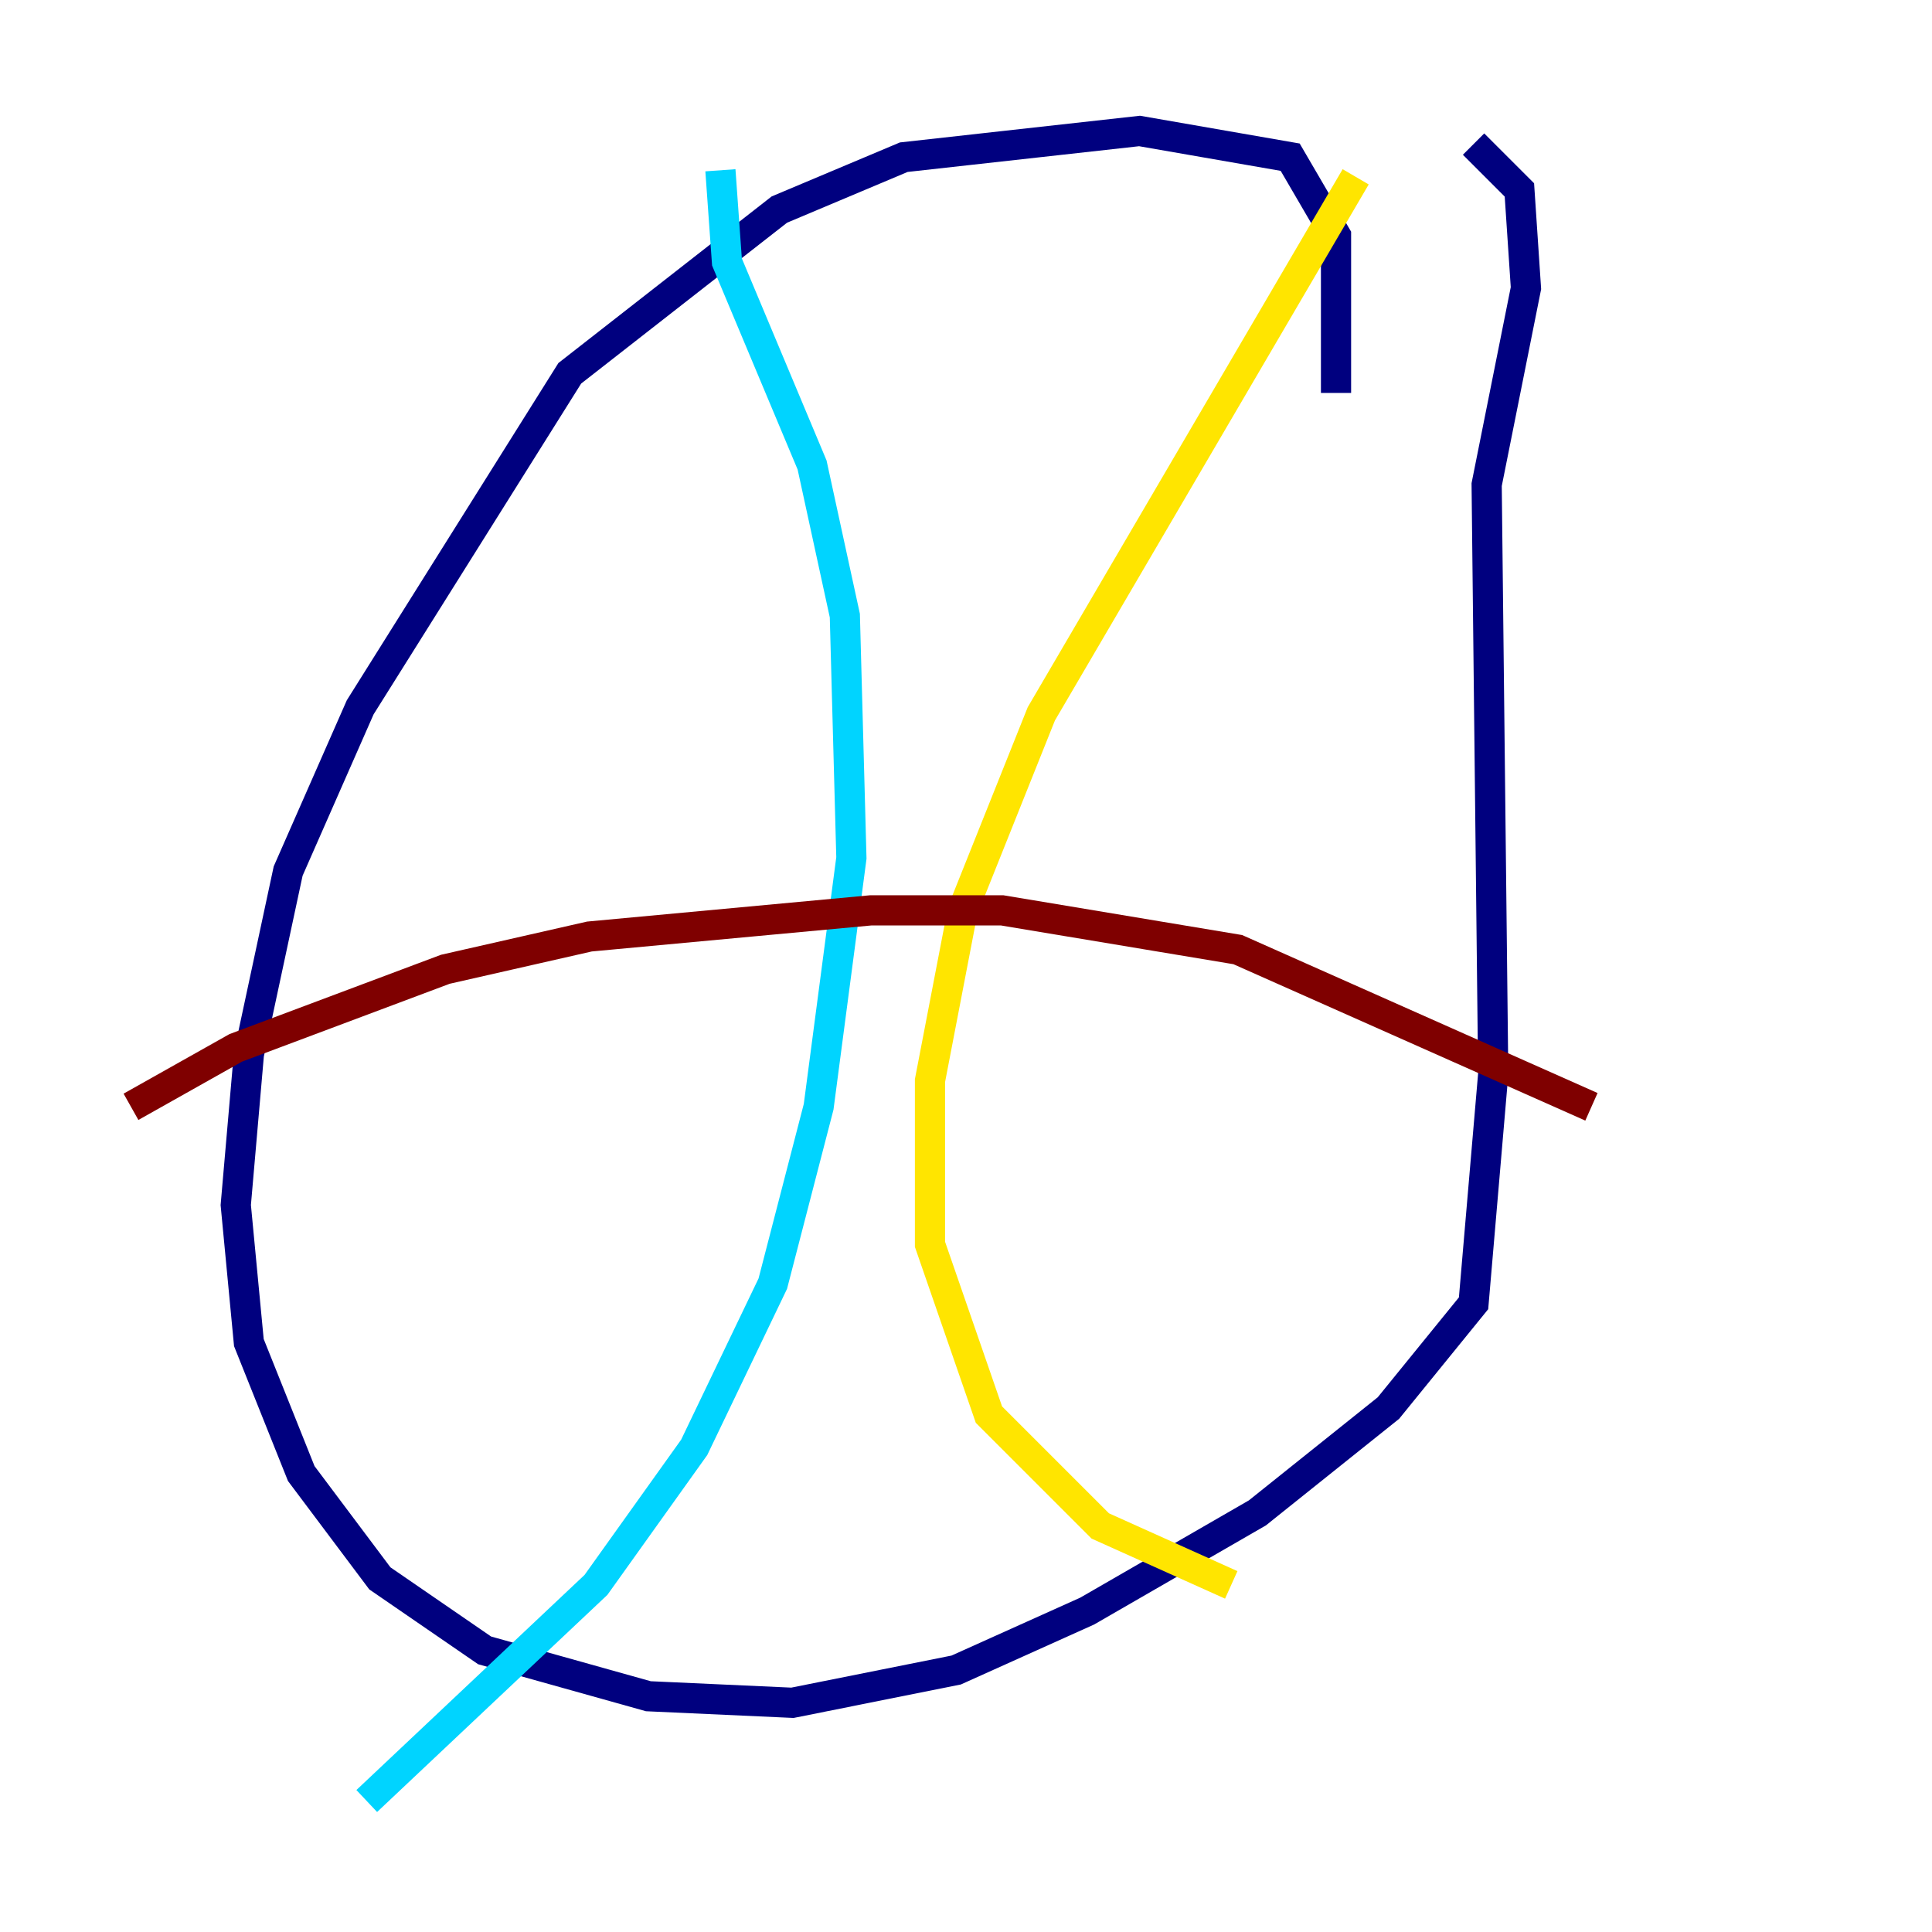 <?xml version="1.0" encoding="utf-8" ?>
<svg baseProfile="tiny" height="128" version="1.2" viewBox="0,0,128,128" width="128" xmlns="http://www.w3.org/2000/svg" xmlns:ev="http://www.w3.org/2001/xml-events" xmlns:xlink="http://www.w3.org/1999/xlink"><defs /><polyline fill="none" points="88.515,26.034 88.515,15.62 85.478,10.414 75.498,8.678 59.878,10.414 51.634,13.885 37.749,24.732 23.864,46.861 19.091,57.709 16.488,69.858 15.62,79.837 16.488,88.949 19.959,97.627 25.166,104.57 32.108,109.342 42.956,112.38 52.502,112.814 63.349,110.644 72.027,106.739 83.308,100.231 91.986,93.288 97.627,86.346 98.929,71.159 98.495,32.108 101.098,19.091 100.664,12.583 97.627,9.546" stroke="#00007f" stroke-width="2" /><polyline fill="none" points="47.729,11.281 48.163,17.356 53.803,30.807 55.973,40.786 56.407,56.841 54.237,73.329 51.2,85.044 45.993,95.891 39.485,105.003 24.298,119.322" stroke="#00d4ff" stroke-width="2" /><polyline fill="none" points="89.817,11.715 68.99,47.295 63.783,60.312 61.614,71.593 61.614,82.441 65.519,93.722 72.895,101.098 81.573,105.003" stroke="#ffe500" stroke-width="2" /><polyline fill="none" points="8.678,73.329 15.62,69.424 29.505,64.217 39.051,62.047 57.709,60.312 66.386,60.312 82.007,62.915 105.437,73.329" stroke="#7f0000" stroke-width="2" /></svg>